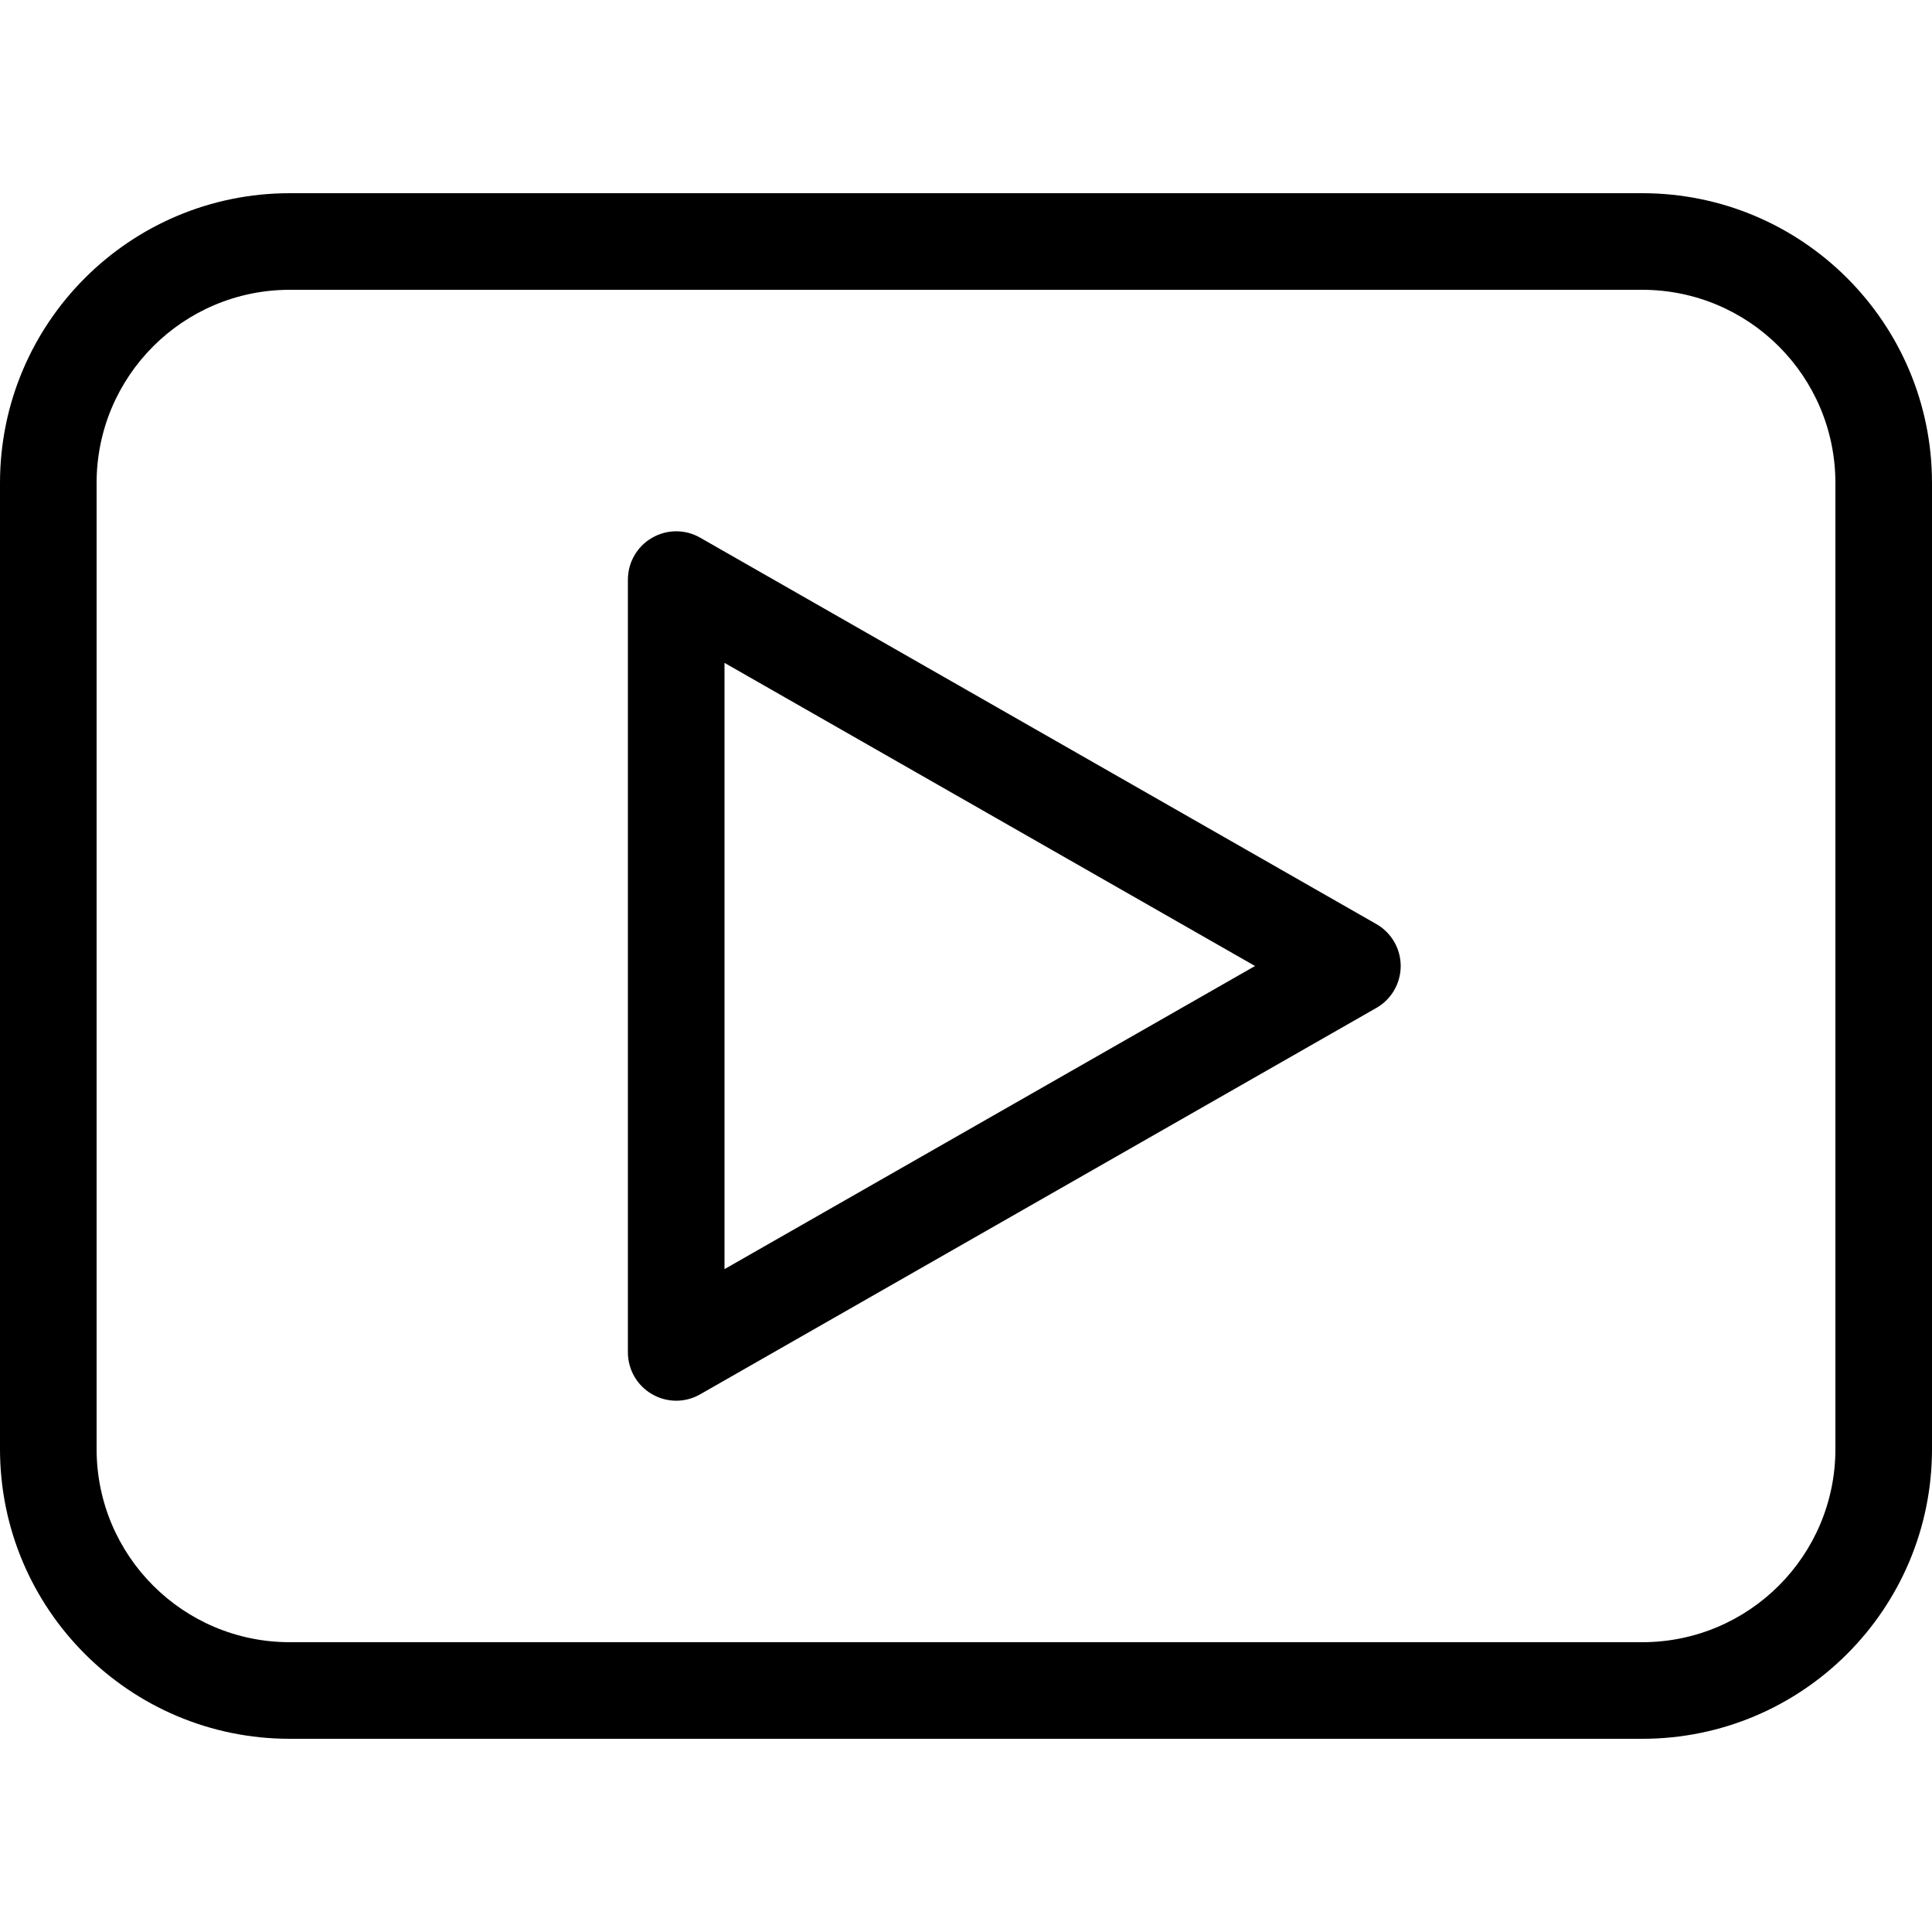 <svg width="20" height="20" viewBox="0 0 20 20" fill="none" xmlns="http://www.w3.org/2000/svg">
<path fill-rule="evenodd" clip-rule="evenodd" d="M7.248 5.566C7.093 5.477 6.903 5.478 6.749 5.568C6.595 5.657 6.5 5.822 6.5 6V14C6.5 14.178 6.595 14.343 6.749 14.432C6.903 14.522 7.093 14.523 7.248 14.434L14.248 10.434C14.404 10.345 14.5 10.179 14.5 10C14.5 9.821 14.404 9.655 14.248 9.566L7.248 5.566ZM12.992 10L7.5 13.138V6.862L12.992 10Z" fill="black"/>
<path fill-rule="evenodd" clip-rule="evenodd" d="M0 5C0 3.343 1.343 2 3 2H17C18.657 2 20 3.343 20 5V15C20 16.657 18.657 18 17 18H3C1.343 18 0 16.657 0 15V5ZM3 3H17C18.105 3 19 3.895 19 5V15C19 16.105 18.105 17 17 17H3C1.895 17 1 16.105 1 15V5C1 3.895 1.895 3 3 3Z" fill="black"/>
</svg>
